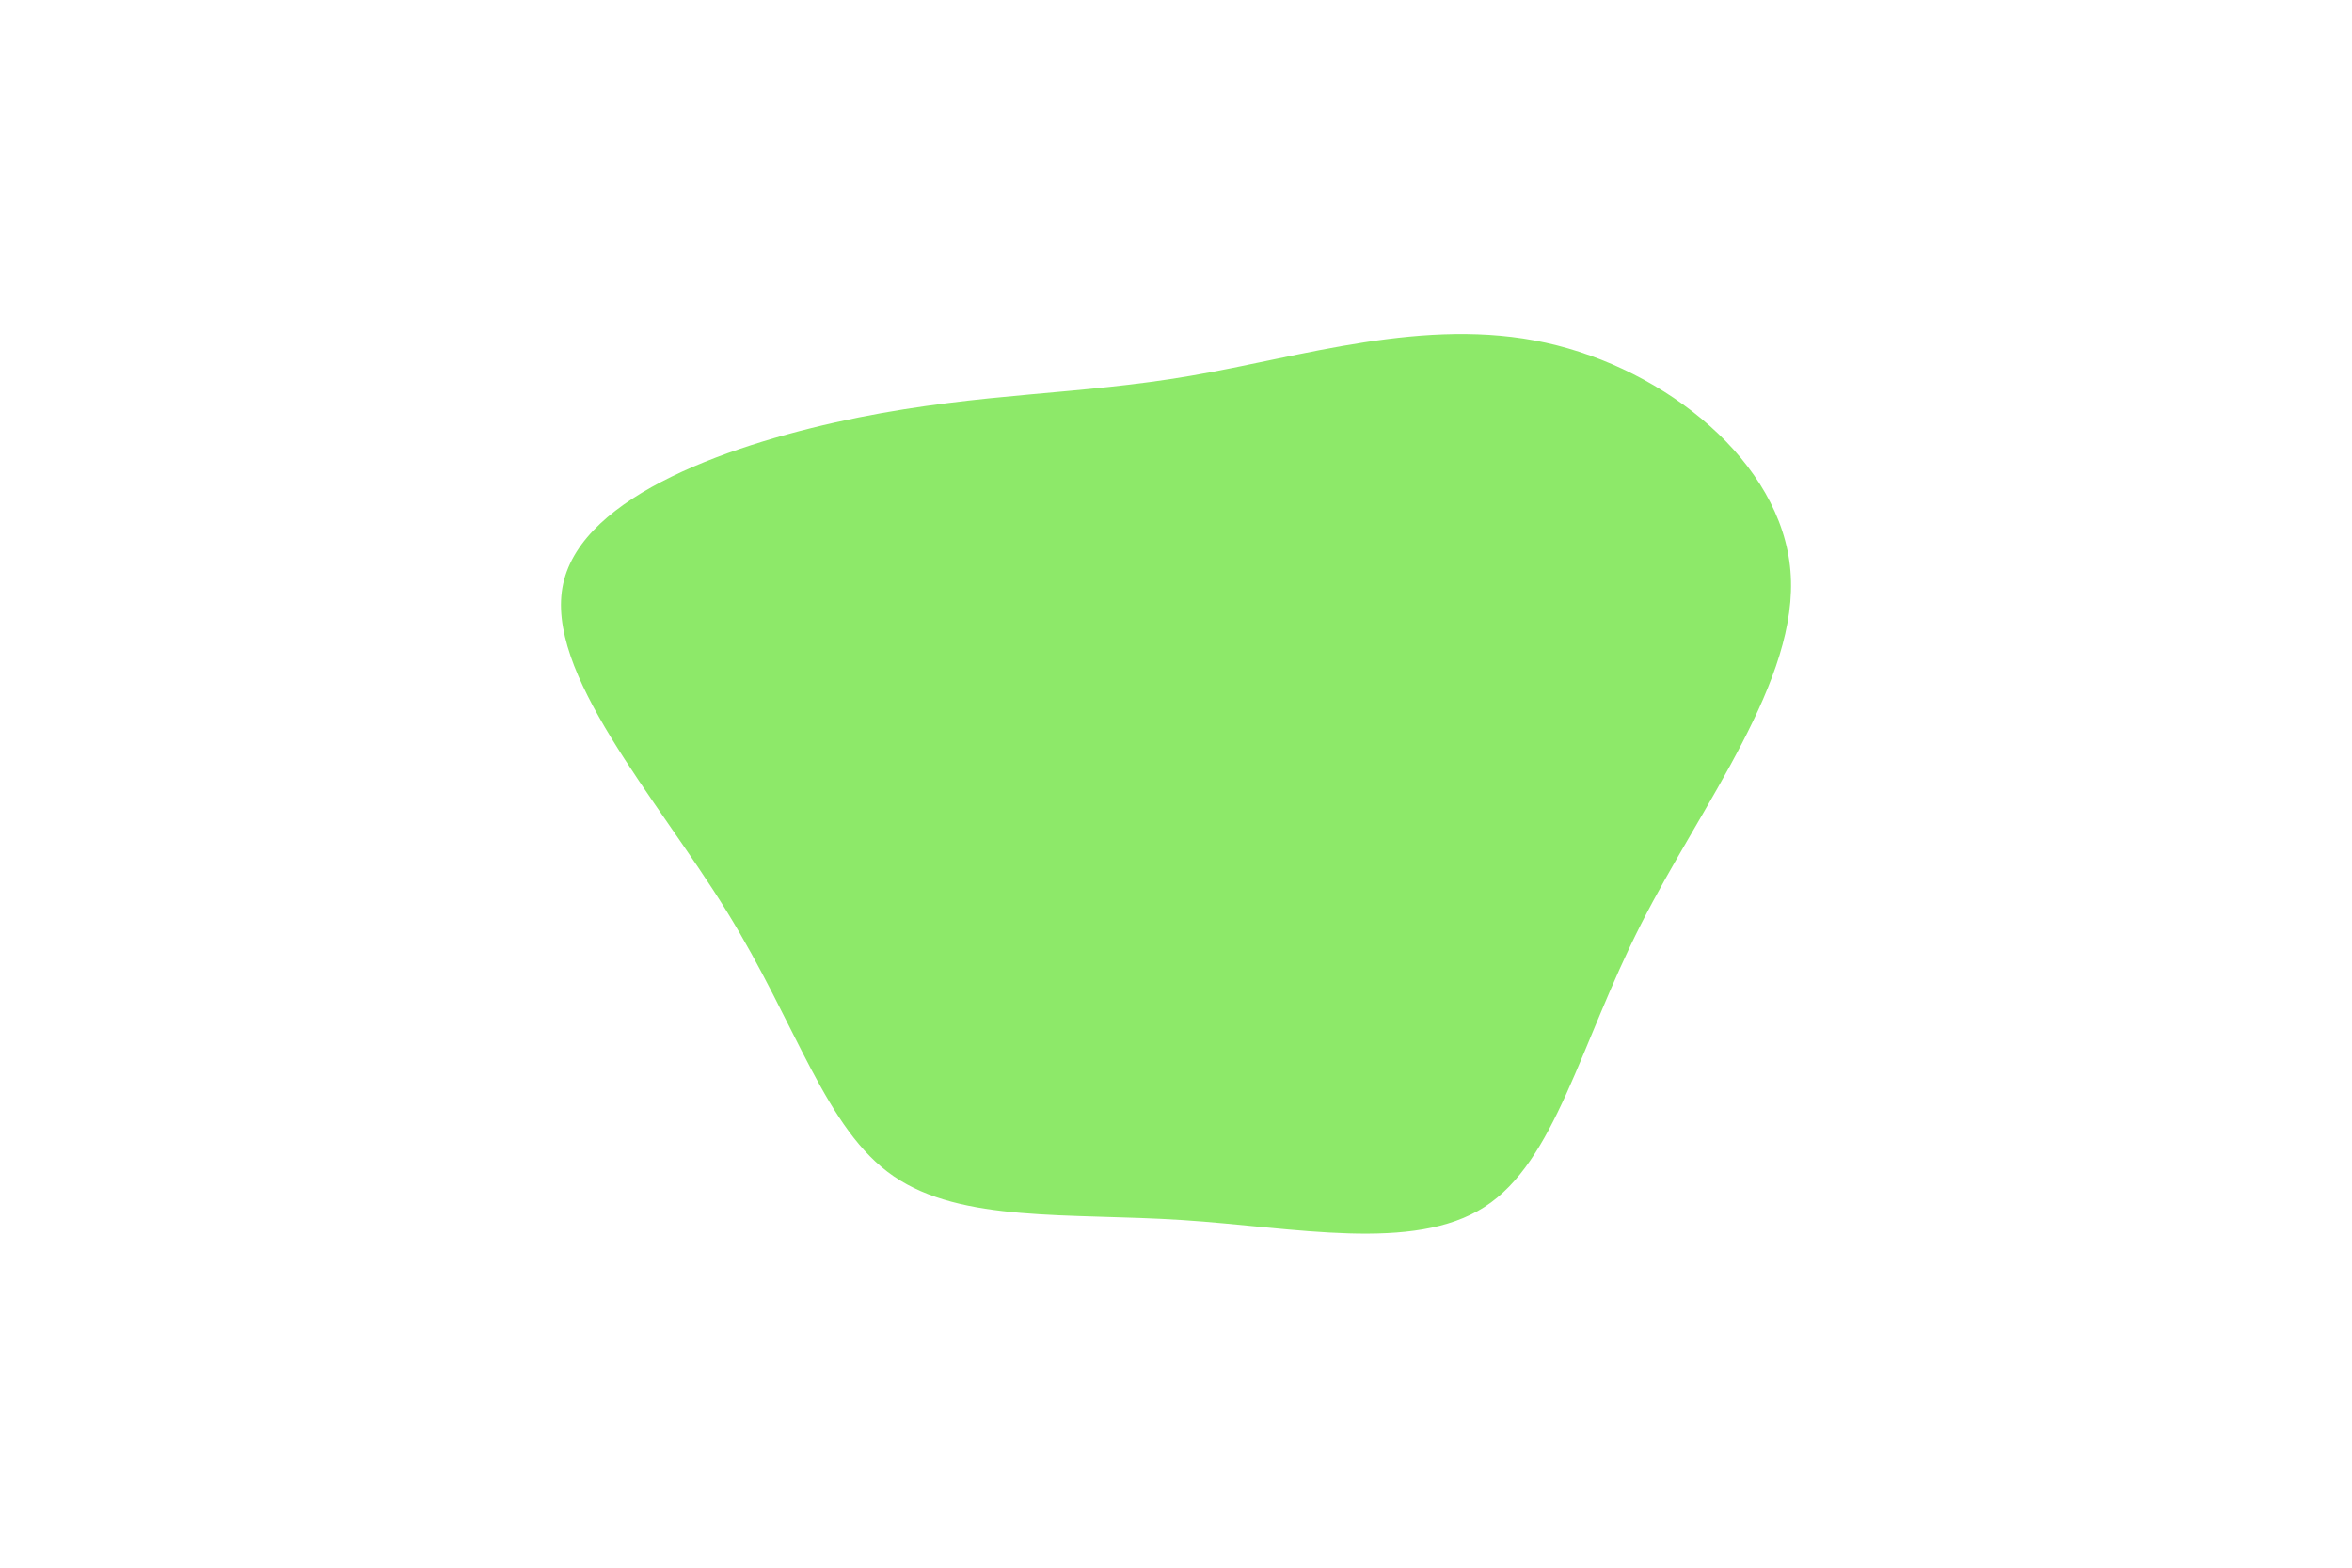 <svg id="visual" viewBox="0 0 900 600" width="900" height="600" xmlns="http://www.w3.org/2000/svg" xmlns:xlink="http://www.w3.org/1999/xlink" version="1.1"><g transform="translate(450.217 302.148)"><path d="M141.2 -171C187.2 -160.9 231.5 -125.3 234.9 -83.6C238.4 -42 201 5.6 177.7 51.6C154.3 97.7 145 142.3 117.8 159.8C90.5 177.3 45.3 167.6 2.1 164.8C-41.1 162 -82.3 165.9 -108.3 148C-134.3 130.2 -145.1 90.4 -172.1 46.7C-199.1 2.9 -242.2 -44.9 -234.7 -78.8C-227.2 -112.8 -169.2 -132.8 -121.6 -142.4C-74.1 -151.9 -37 -151 5.3 -158.3C47.6 -165.5 95.2 -181.1 141.2 -171" fill="#8de969"></path></g></svg>